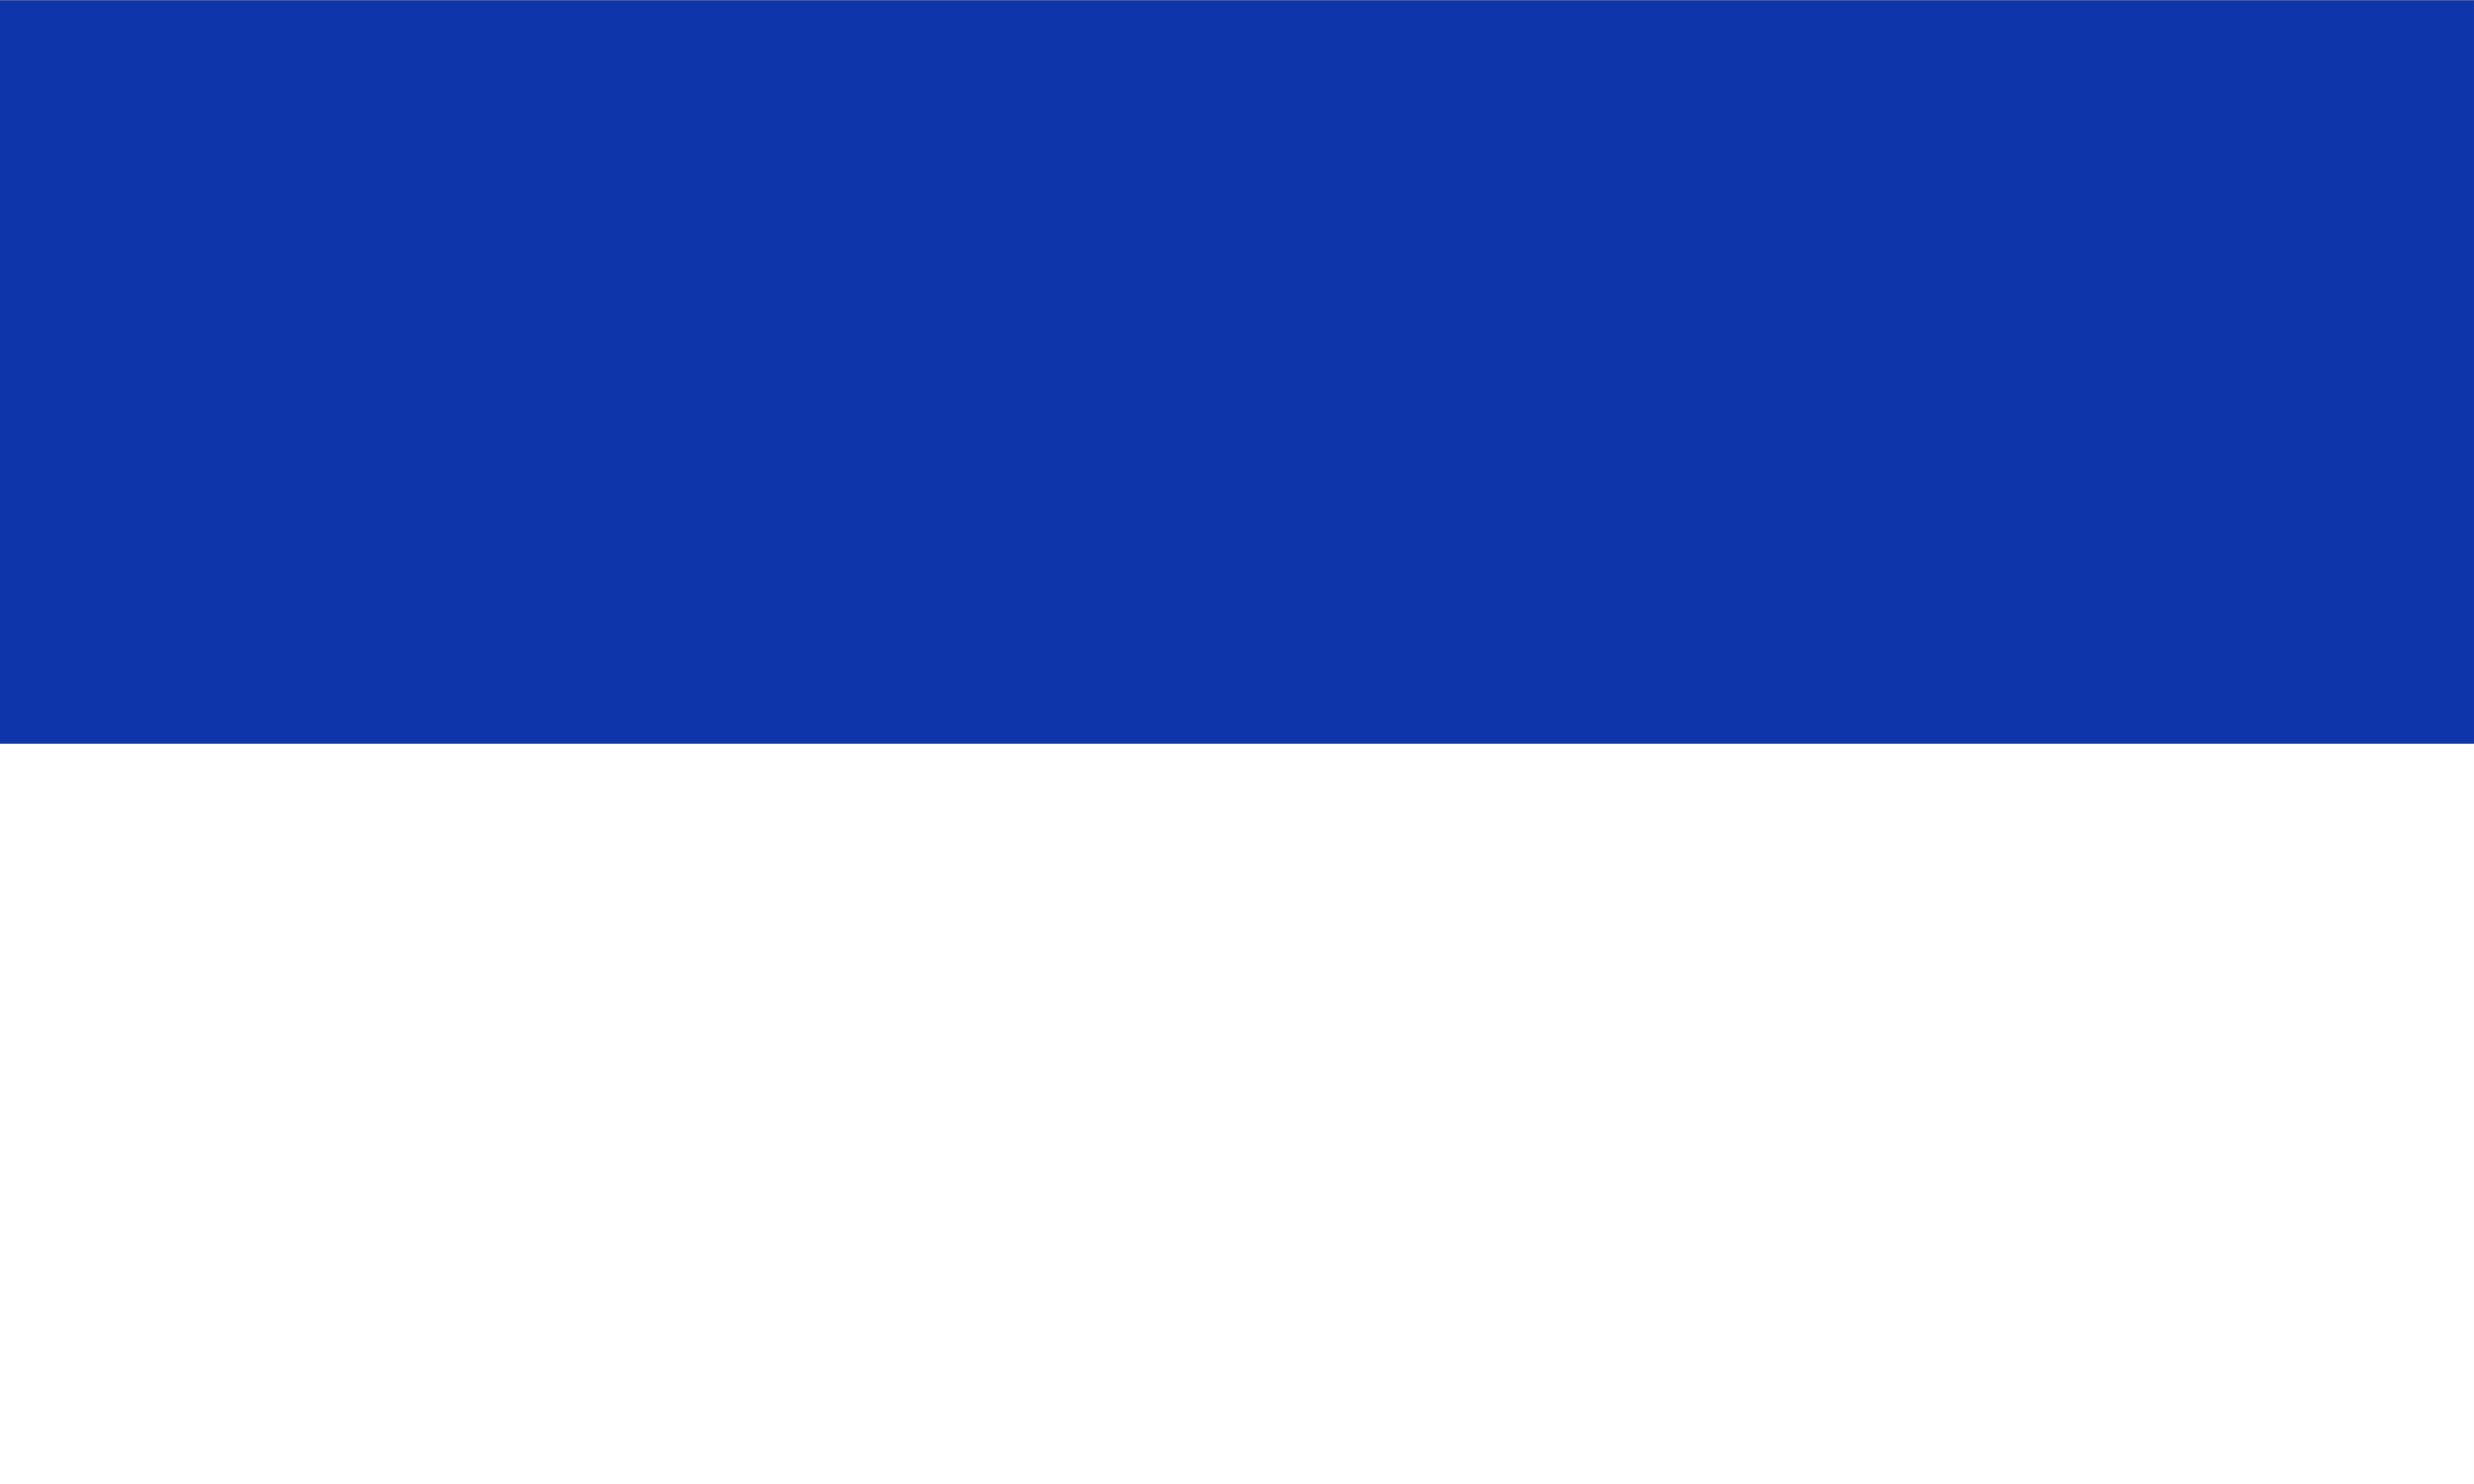 <?xml version="1.0" encoding="UTF-8" standalone="no"?>
<svg
   xmlns:dc="http://purl.org/dc/elements/1.1/"
   xmlns:cc="http://creativecommons.org/ns#"
   xmlns:rdf="http://www.w3.org/1999/02/22-rdf-syntax-ns#"
   xmlns:svg="http://www.w3.org/2000/svg"
   xmlns="http://www.w3.org/2000/svg"
   xmlns:sodipodi="http://sodipodi.sourceforge.net/DTD/sodipodi-0.dtd"
   xmlns:inkscape="http://www.inkscape.org/namespaces/inkscape"
   version="1.1"
   width="1000"
   height="600"
   id="svg2"
   inkscape:version="0.48.4 r9939"
   sodipodi:docname="Bandera_de_Santo Domingo (Costa Rica).svg">
  <rect width="100%" height="100%" fill="#808080" stroke="none"/>
  <defs
     id="defs16" />
  <sodipodi:namedview
     pagecolor="#ffffff"
     bordercolor="#666666"
     borderopacity="1"
     objecttolerance="10"
     gridtolerance="10"
     guidetolerance="10"
     inkscape:pageopacity="0"
     inkscape:pageshadow="2"
     inkscape:window-width="1366"
     inkscape:window-height="716"
     id="namedview14"
     showgrid="false"
     inkscape:zoom="0.83166667"
     inkscape:cx="500"
     inkscape:cy="300"
     inkscape:window-x="-8"
     inkscape:window-y="-8"
     inkscape:window-maximized="1"
     inkscape:current-layer="svg2" />
  <g
     id="g2989"
     transform="matrix(-1,0,0,1.503,999.994,-301.752)">
    <rect
       style="fill:#ffffff;fill-opacity:1"
       x="0"
       id="rect12"
       y="400.067"
       height="199.933"
       width="1000.083" />
    <rect
       width="1000.083"
       height="199.933"
       y="200.901"
       id="rect3011"
       x="0"
       style="fill:#0f35ab;fill-opacity:1" />
  </g>
</svg>
